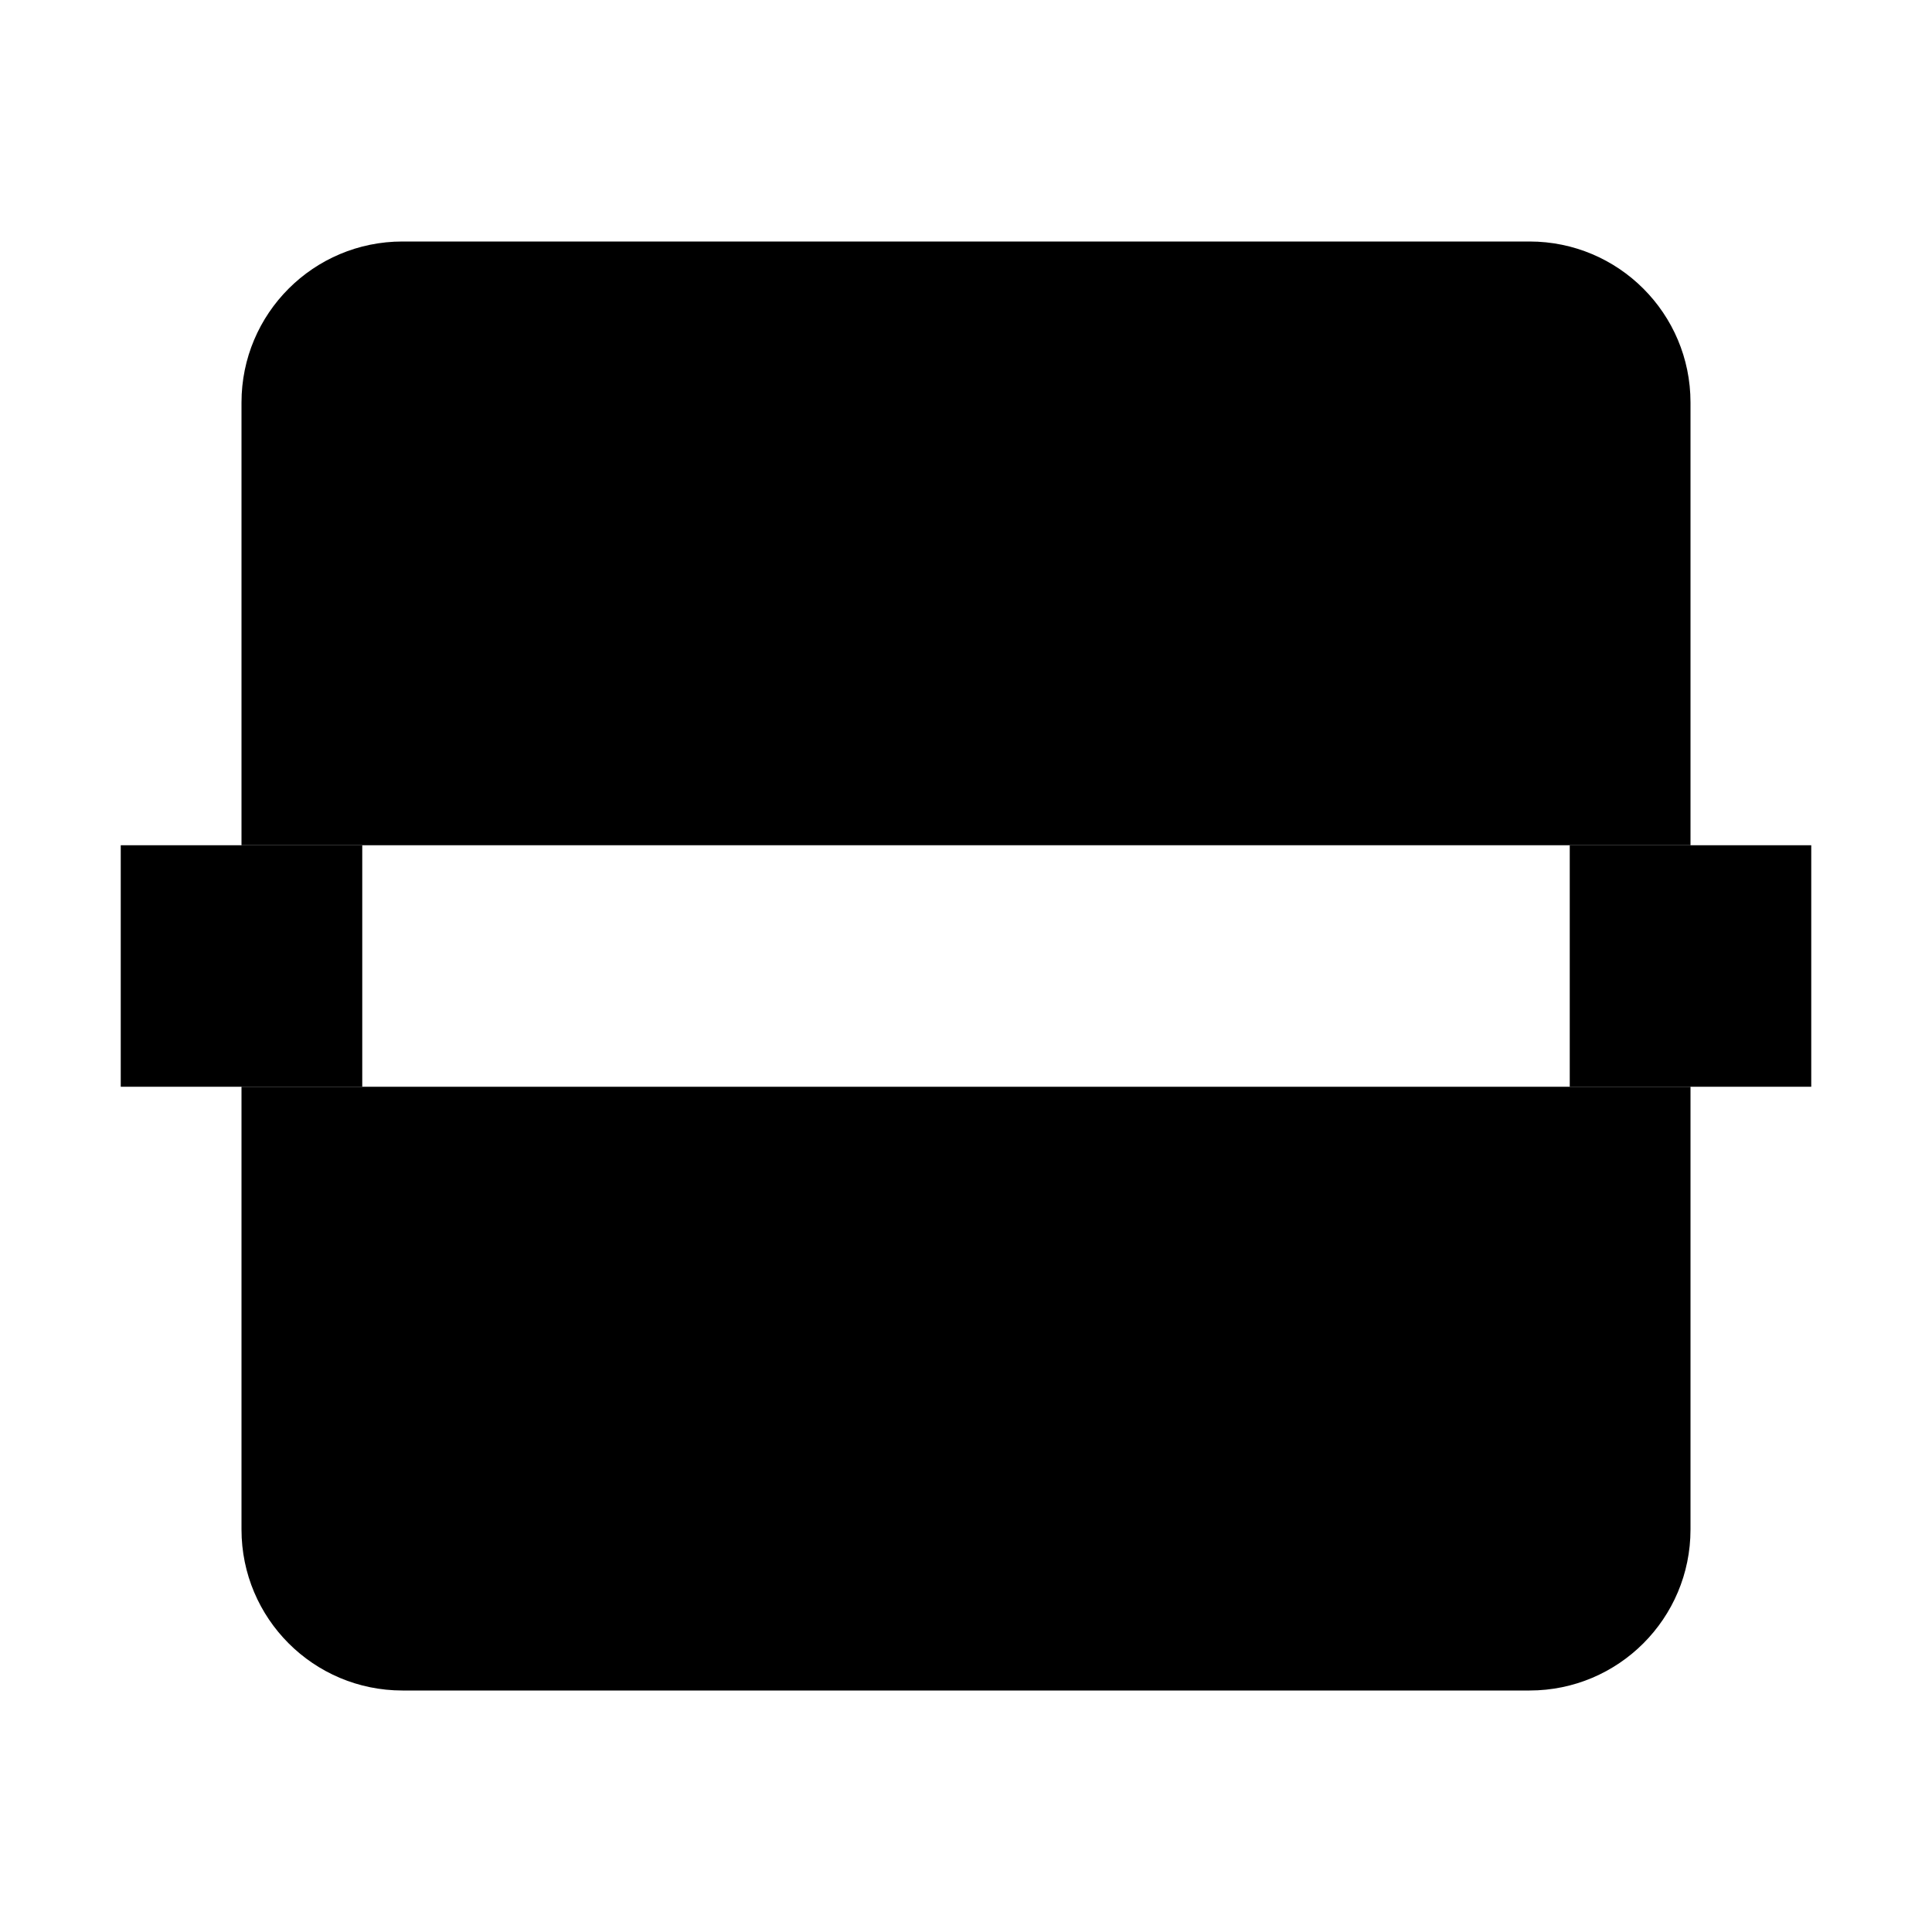<svg class="pr-icon-iconoir" xmlns="http://www.w3.org/2000/svg" width="24" height="24" viewBox="0 0 24 24">
    <path d="M12 8L12 16M12 8H8M12 8H16"/>
    <path d="M21 13.5V19C21 20.105 20.105 21 19 21H5C3.895 21 3 20.105 3 19V13.5M21 10.5V5C21 3.895 20.105 3 19 3H5C3.895 3 3 3.895 3 5V10.5"/>
    <path d="M19.5 13.5V10.5H22.5V13.5H19.5Z"/>
    <path d="M1.5 13.5V10.5H4.5V13.5H1.5Z"/>
</svg>
